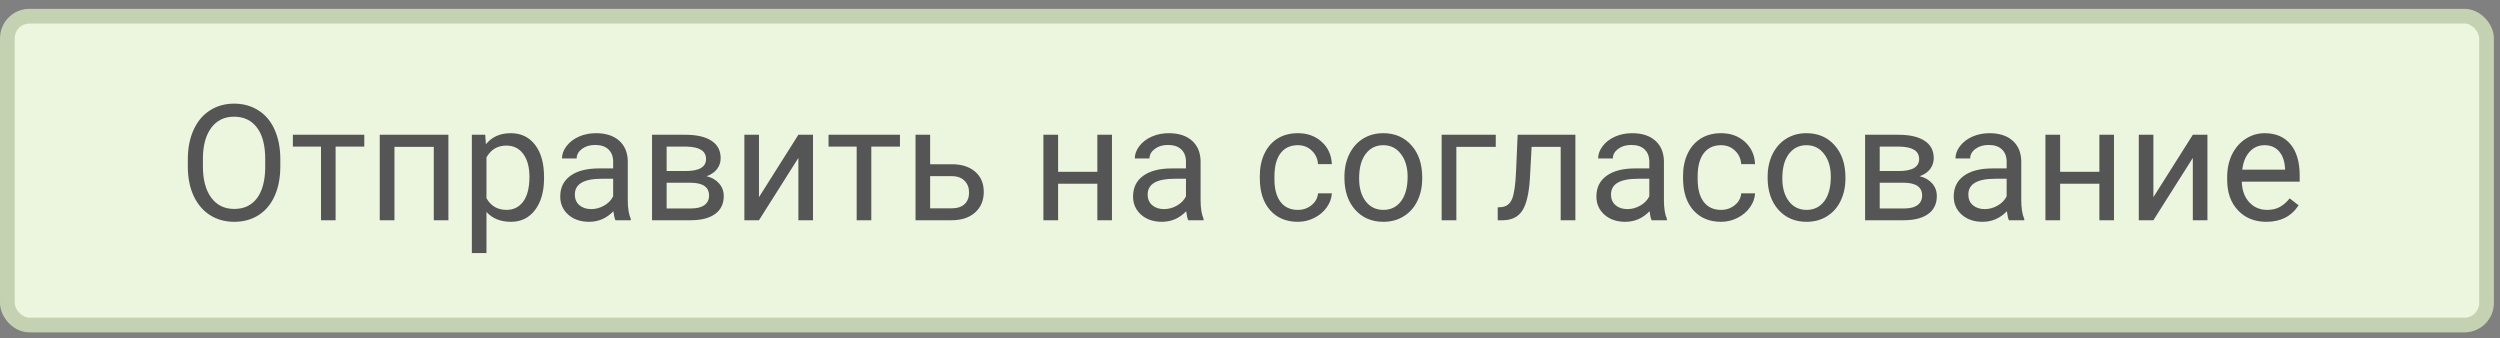 <svg width="170" height="23" viewBox="0 0 170 23" fill="none" xmlns="http://www.w3.org/2000/svg">
<rect x="0" y="0" width="170" height="23" fill="#808080" stroke="none"/>
<rect x="0.501" y="1.101" width="168.583" height="21" rx="1.5" fill="#ECF5DD" stroke="#C5D2B1"/>
<path d="M19.061 11.318C19.061 12.085 18.932 12.754 18.675 13.327C18.417 13.896 18.052 14.332 17.579 14.632C17.106 14.933 16.555 15.083 15.925 15.083C15.309 15.083 14.763 14.933 14.286 14.632C13.81 14.328 13.44 13.896 13.175 13.338C12.913 12.776 12.779 12.126 12.772 11.388V10.824C12.772 10.072 12.902 9.408 13.164 8.831C13.425 8.255 13.794 7.815 14.27 7.51C14.75 7.202 15.298 7.048 15.914 7.048C16.541 7.048 17.092 7.2 17.568 7.505C18.048 7.806 18.417 8.244 18.675 8.821C18.932 9.394 19.061 10.062 19.061 10.824V11.318ZM18.035 10.813C18.035 9.886 17.849 9.175 17.477 8.681C17.105 8.183 16.584 7.935 15.914 7.935C15.262 7.935 14.748 8.183 14.372 8.681C14 9.175 13.808 9.863 13.798 10.744V11.318C13.798 12.217 13.986 12.924 14.362 13.44C14.741 13.952 15.262 14.208 15.925 14.208C16.591 14.208 17.106 13.966 17.471 13.483C17.837 12.996 18.025 12.299 18.035 11.393V10.813ZM24.771 9.97H22.821V14.976H21.828V9.97H19.915V9.164H24.771V9.97ZM30.491 14.976H29.497V9.986H26.823V14.976H25.823V9.164H30.491V14.976ZM36.995 12.135C36.995 13.019 36.793 13.732 36.389 14.272C35.984 14.813 35.436 15.083 34.745 15.083C34.039 15.083 33.484 14.86 33.08 14.412V17.21H32.086V9.164H32.994L33.042 9.809C33.447 9.308 34.009 9.057 34.729 9.057C35.427 9.057 35.978 9.32 36.383 9.847C36.791 10.373 36.995 11.105 36.995 12.043V12.135ZM36.002 12.022C36.002 11.367 35.862 10.849 35.583 10.47C35.303 10.09 34.92 9.9 34.433 9.9C33.832 9.9 33.381 10.167 33.08 10.701V13.477C33.377 14.007 33.832 14.272 34.444 14.272C34.92 14.272 35.298 14.084 35.578 13.708C35.86 13.329 36.002 12.767 36.002 12.022ZM41.851 14.976C41.794 14.861 41.747 14.657 41.711 14.364C41.249 14.844 40.698 15.083 40.057 15.083C39.484 15.083 39.013 14.922 38.644 14.6C38.279 14.274 38.096 13.862 38.096 13.365C38.096 12.759 38.326 12.29 38.784 11.957C39.246 11.621 39.894 11.453 40.728 11.453H41.695V10.996C41.695 10.649 41.591 10.373 41.384 10.169C41.176 9.961 40.87 9.857 40.465 9.857C40.111 9.857 39.813 9.947 39.574 10.126C39.334 10.305 39.214 10.522 39.214 10.776H38.215C38.215 10.486 38.317 10.207 38.521 9.938C38.728 9.666 39.008 9.451 39.359 9.293C39.713 9.136 40.102 9.057 40.524 9.057C41.194 9.057 41.718 9.225 42.098 9.562C42.477 9.895 42.675 10.355 42.689 10.942V13.617C42.689 14.151 42.757 14.575 42.893 14.89V14.976H41.851ZM40.202 14.219C40.514 14.219 40.809 14.138 41.088 13.977C41.367 13.816 41.57 13.606 41.695 13.349V12.156H40.916C39.699 12.156 39.09 12.512 39.09 13.225C39.09 13.537 39.194 13.78 39.402 13.956C39.609 14.131 39.876 14.219 40.202 14.219ZM44.338 14.976V9.164H46.604C47.378 9.164 47.97 9.301 48.382 9.573C48.797 9.841 49.005 10.237 49.005 10.76C49.005 11.028 48.925 11.272 48.764 11.49C48.602 11.705 48.364 11.87 48.049 11.984C48.4 12.067 48.681 12.228 48.892 12.468C49.107 12.708 49.215 12.994 49.215 13.327C49.215 13.861 49.018 14.269 48.624 14.552C48.233 14.835 47.68 14.976 46.964 14.976H44.338ZM45.331 12.425V14.176H46.975C47.39 14.176 47.7 14.099 47.904 13.945C48.112 13.791 48.216 13.574 48.216 13.295C48.216 12.715 47.789 12.425 46.937 12.425H45.331ZM45.331 11.63H46.615C47.546 11.63 48.011 11.358 48.011 10.813C48.011 10.269 47.571 9.988 46.69 9.97H45.331V11.63ZM54.29 9.164H55.284V14.976H54.29V10.738L51.61 14.976H50.617V9.164H51.61V13.408L54.29 9.164ZM61.198 9.97H59.248V14.976H58.254V9.97H56.342V9.164H61.198V9.97ZM63.249 11.168H64.759C65.418 11.175 65.939 11.347 66.322 11.684C66.705 12.02 66.896 12.477 66.896 13.053C66.896 13.633 66.699 14.099 66.305 14.45C65.912 14.801 65.382 14.976 64.716 14.976H62.256V9.164H63.249V11.168ZM63.249 11.979V14.165H64.726C65.099 14.165 65.387 14.07 65.591 13.88C65.795 13.687 65.897 13.424 65.897 13.091C65.897 12.768 65.797 12.505 65.597 12.301C65.4 12.094 65.122 11.986 64.764 11.979H63.249ZM75.614 14.976H74.62V12.495H71.951V14.976H70.951V9.164H71.951V11.684H74.62V9.164H75.614V14.976ZM80.802 14.976C80.745 14.861 80.698 14.657 80.662 14.364C80.201 14.844 79.649 15.083 79.008 15.083C78.435 15.083 77.964 14.922 77.596 14.6C77.23 14.274 77.048 13.862 77.048 13.365C77.048 12.759 77.277 12.29 77.735 11.957C78.197 11.621 78.845 11.453 79.68 11.453H80.646V10.996C80.646 10.649 80.543 10.373 80.335 10.169C80.127 9.961 79.821 9.857 79.416 9.857C79.062 9.857 78.765 9.947 78.525 10.126C78.285 10.305 78.165 10.522 78.165 10.776H77.166C77.166 10.486 77.268 10.207 77.472 9.938C77.68 9.666 77.959 9.451 78.31 9.293C78.664 9.136 79.053 9.057 79.475 9.057C80.145 9.057 80.67 9.225 81.049 9.562C81.429 9.895 81.626 10.355 81.64 10.942V13.617C81.64 14.151 81.708 14.575 81.844 14.89V14.976H80.802ZM79.153 14.219C79.465 14.219 79.76 14.138 80.039 13.977C80.319 13.816 80.521 13.606 80.646 13.349V12.156H79.868C78.65 12.156 78.041 12.512 78.041 13.225C78.041 13.537 78.145 13.78 78.353 13.956C78.561 14.131 78.827 14.219 79.153 14.219ZM88.257 14.272C88.612 14.272 88.921 14.165 89.186 13.95C89.451 13.735 89.598 13.467 89.627 13.145H90.567C90.549 13.477 90.434 13.794 90.223 14.095C90.012 14.396 89.729 14.636 89.374 14.815C89.023 14.994 88.651 15.083 88.257 15.083C87.466 15.083 86.836 14.82 86.367 14.294C85.901 13.764 85.668 13.041 85.668 12.124V11.957C85.668 11.392 85.772 10.889 85.98 10.448C86.188 10.008 86.485 9.666 86.871 9.422C87.262 9.179 87.722 9.057 88.252 9.057C88.903 9.057 89.444 9.252 89.874 9.643C90.307 10.033 90.538 10.54 90.567 11.162H89.627C89.598 10.787 89.455 10.479 89.197 10.239C88.943 9.995 88.628 9.873 88.252 9.873C87.747 9.873 87.355 10.056 87.076 10.421C86.8 10.783 86.662 11.308 86.662 11.995V12.183C86.662 12.853 86.8 13.368 87.076 13.73C87.351 14.092 87.745 14.272 88.257 14.272ZM91.421 12.017C91.421 11.447 91.532 10.935 91.754 10.48C91.979 10.026 92.291 9.675 92.688 9.428C93.089 9.181 93.546 9.057 94.058 9.057C94.849 9.057 95.488 9.331 95.975 9.879C96.466 10.427 96.711 11.155 96.711 12.065V12.135C96.711 12.7 96.602 13.209 96.384 13.66C96.169 14.108 95.859 14.457 95.454 14.707C95.053 14.958 94.591 15.083 94.069 15.083C93.281 15.083 92.642 14.809 92.151 14.262C91.664 13.714 91.421 12.989 91.421 12.086V12.017ZM92.42 12.135C92.42 12.779 92.568 13.297 92.865 13.687C93.166 14.077 93.567 14.272 94.069 14.272C94.573 14.272 94.975 14.075 95.272 13.682C95.569 13.284 95.718 12.729 95.718 12.017C95.718 11.379 95.565 10.864 95.261 10.47C94.96 10.072 94.559 9.873 94.058 9.873C93.567 9.873 93.172 10.069 92.871 10.459C92.57 10.849 92.42 11.408 92.42 12.135ZM101.712 9.986H99.032V14.976H98.032V9.164H101.712V9.986ZM107.126 9.164V14.976H106.127V9.986H104.15L104.032 12.162C103.968 13.161 103.799 13.875 103.527 14.305C103.259 14.734 102.831 14.958 102.243 14.976H101.846V14.101L102.131 14.079C102.453 14.043 102.684 13.857 102.824 13.52C102.963 13.184 103.053 12.561 103.092 11.651L103.2 9.164H107.126ZM112.309 14.976C112.252 14.861 112.205 14.657 112.169 14.364C111.707 14.844 111.156 15.083 110.515 15.083C109.942 15.083 109.471 14.922 109.102 14.6C108.737 14.274 108.555 13.862 108.555 13.365C108.555 12.759 108.784 12.29 109.242 11.957C109.704 11.621 110.352 11.453 111.186 11.453H112.153V10.996C112.153 10.649 112.049 10.373 111.842 10.169C111.634 9.961 111.328 9.857 110.923 9.857C110.569 9.857 110.271 9.947 110.032 10.126C109.792 10.305 109.672 10.522 109.672 10.776H108.673C108.673 10.486 108.775 10.207 108.979 9.938C109.187 9.666 109.466 9.451 109.817 9.293C110.171 9.136 110.56 9.057 110.982 9.057C111.652 9.057 112.176 9.225 112.556 9.562C112.936 9.895 113.132 10.355 113.147 10.942V13.617C113.147 14.151 113.215 14.575 113.351 14.89V14.976H112.309ZM110.66 14.219C110.971 14.219 111.267 14.138 111.546 13.977C111.826 13.816 112.028 13.606 112.153 13.349V12.156H111.374C110.157 12.156 109.548 12.512 109.548 13.225C109.548 13.537 109.652 13.78 109.86 13.956C110.067 14.131 110.334 14.219 110.66 14.219ZM117.035 14.272C117.39 14.272 117.7 14.165 117.965 13.95C118.23 13.735 118.376 13.467 118.405 13.145H119.345C119.327 13.477 119.213 13.794 119.001 14.095C118.79 14.396 118.507 14.636 118.153 14.815C117.802 14.994 117.429 15.083 117.035 15.083C116.244 15.083 115.614 14.82 115.145 14.294C114.679 13.764 114.447 13.041 114.447 12.124V11.957C114.447 11.392 114.55 10.889 114.758 10.448C114.966 10.008 115.263 9.666 115.65 9.422C116.04 9.179 116.5 9.057 117.03 9.057C117.682 9.057 118.222 9.252 118.652 9.643C119.085 10.033 119.316 10.54 119.345 11.162H118.405C118.376 10.787 118.233 10.479 117.975 10.239C117.721 9.995 117.406 9.873 117.03 9.873C116.525 9.873 116.133 10.056 115.854 10.421C115.578 10.783 115.44 11.308 115.44 11.995V12.183C115.44 12.853 115.578 13.368 115.854 13.73C116.13 14.092 116.523 14.272 117.035 14.272ZM120.199 12.017C120.199 11.447 120.31 10.935 120.532 10.48C120.758 10.026 121.069 9.675 121.467 9.428C121.868 9.181 122.324 9.057 122.836 9.057C123.628 9.057 124.267 9.331 124.754 9.879C125.244 10.427 125.49 11.155 125.49 12.065V12.135C125.49 12.7 125.38 13.209 125.162 13.66C124.947 14.108 124.637 14.457 124.233 14.707C123.832 14.958 123.37 15.083 122.847 15.083C122.059 15.083 121.42 14.809 120.93 14.262C120.443 13.714 120.199 12.989 120.199 12.086V12.017ZM121.198 12.135C121.198 12.779 121.347 13.297 121.644 13.687C121.945 14.077 122.346 14.272 122.847 14.272C123.352 14.272 123.753 14.075 124.05 13.682C124.347 13.284 124.496 12.729 124.496 12.017C124.496 11.379 124.344 10.864 124.039 10.47C123.739 10.072 123.338 9.873 122.836 9.873C122.346 9.873 121.95 10.069 121.649 10.459C121.348 10.849 121.198 11.408 121.198 12.135ZM126.827 14.976V9.164H129.094C129.867 9.164 130.46 9.301 130.871 9.573C131.287 9.841 131.494 10.237 131.494 10.76C131.494 11.028 131.414 11.272 131.253 11.49C131.092 11.705 130.853 11.87 130.538 11.984C130.889 12.067 131.17 12.228 131.382 12.468C131.596 12.708 131.704 12.994 131.704 13.327C131.704 13.861 131.507 14.269 131.113 14.552C130.723 14.835 130.17 14.976 129.453 14.976H126.827ZM127.821 12.425V14.176H129.464C129.88 14.176 130.189 14.099 130.393 13.945C130.601 13.791 130.705 13.574 130.705 13.295C130.705 12.715 130.279 12.425 129.427 12.425H127.821ZM127.821 11.63H129.104C130.035 11.63 130.501 11.358 130.501 10.813C130.501 10.269 130.06 9.988 129.18 9.97H127.821V11.63ZM136.608 14.976C136.55 14.861 136.504 14.657 136.468 14.364C136.006 14.844 135.455 15.083 134.814 15.083C134.241 15.083 133.77 14.922 133.401 14.6C133.036 14.274 132.853 13.862 132.853 13.365C132.853 12.759 133.082 12.29 133.541 11.957C134.003 11.621 134.651 11.453 135.485 11.453H136.452V10.996C136.452 10.649 136.348 10.373 136.14 10.169C135.933 9.961 135.627 9.857 135.222 9.857C134.867 9.857 134.57 9.947 134.33 10.126C134.09 10.305 133.971 10.522 133.971 10.776H132.971C132.971 10.486 133.074 10.207 133.278 9.938C133.485 9.666 133.765 9.451 134.116 9.293C134.47 9.136 134.859 9.057 135.281 9.057C135.951 9.057 136.475 9.225 136.855 9.562C137.234 9.895 137.431 10.355 137.446 10.942V13.617C137.446 14.151 137.514 14.575 137.65 14.89V14.976H136.608ZM134.959 14.219C135.27 14.219 135.566 14.138 135.845 13.977C136.124 13.816 136.327 13.606 136.452 13.349V12.156H135.673C134.456 12.156 133.847 12.512 133.847 13.225C133.847 13.537 133.951 13.78 134.159 13.956C134.366 14.131 134.633 14.219 134.959 14.219ZM143.751 14.976H142.758V12.495H140.088V14.976H139.089V9.164H140.088V11.684H142.758V9.164H143.751V14.976ZM149.112 9.164H150.105V14.976H149.112V10.738L146.431 14.976H145.438V9.164H146.431V13.408L149.112 9.164ZM154.112 15.083C153.324 15.083 152.683 14.826 152.189 14.31C151.695 13.791 151.448 13.098 151.448 12.231V12.049C151.448 11.472 151.557 10.958 151.776 10.507C151.998 10.053 152.306 9.698 152.7 9.444C153.097 9.186 153.527 9.057 153.989 9.057C154.744 9.057 155.331 9.306 155.75 9.804C156.169 10.301 156.379 11.014 156.379 11.941V12.355H152.442C152.456 12.928 152.623 13.392 152.941 13.746C153.263 14.097 153.672 14.272 154.166 14.272C154.517 14.272 154.814 14.201 155.057 14.058C155.301 13.914 155.514 13.725 155.697 13.488L156.304 13.961C155.817 14.709 155.086 15.083 154.112 15.083ZM153.989 9.873C153.588 9.873 153.251 10.02 152.979 10.314C152.707 10.604 152.538 11.012 152.474 11.539H155.385V11.463C155.356 10.958 155.22 10.568 154.977 10.292C154.733 10.013 154.404 9.873 153.989 9.873Z" fill="#555555"/>
</svg>
